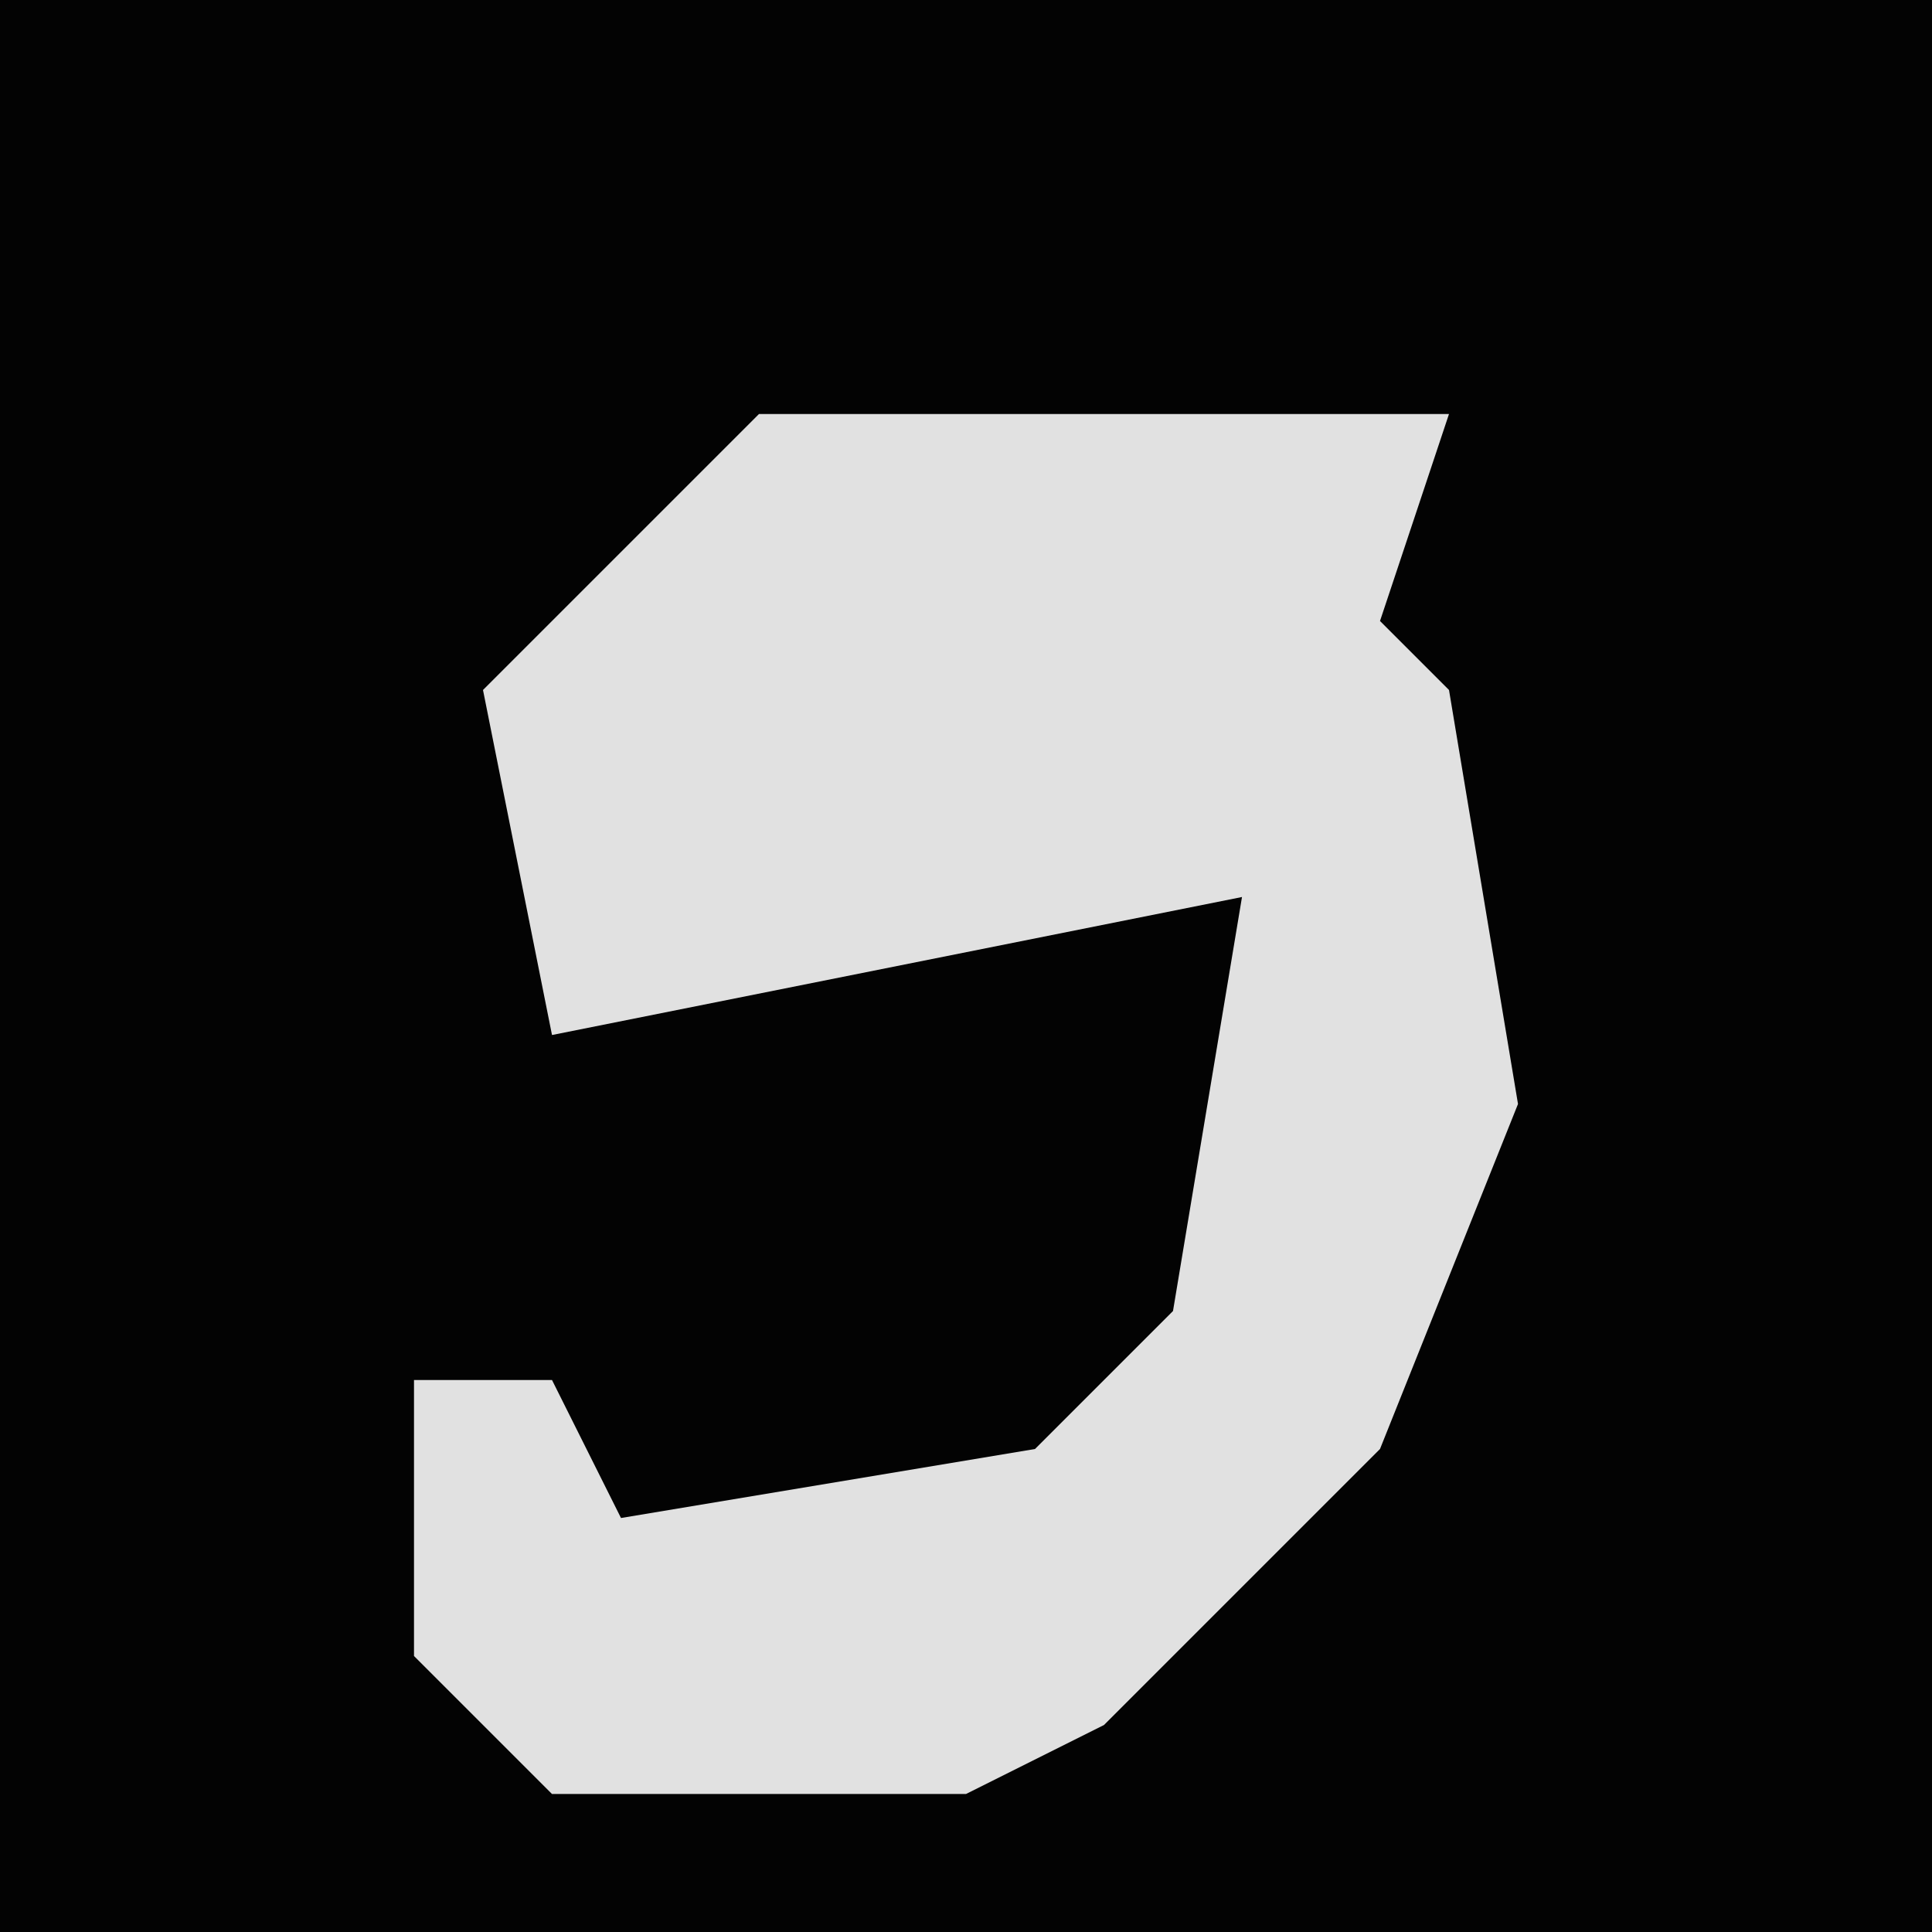 <?xml version="1.0" encoding="UTF-8"?>
<svg version="1.1" xmlns="http://www.w3.org/2000/svg" width="28" height="28">
<path d="M0,0 L28,0 L28,28 L0,28 Z " fill="#030303" transform="translate(0,0)"/>
<path d="M0,0 L10,0 L9,3 L10,4 L11,10 L9,15 L5,19 L3,20 L-3,20 L-5,18 L-5,14 L-3,14 L-2,16 L4,15 L6,13 L7,7 L-3,9 L-4,4 Z " fill="#E1E1E1" transform="translate(11,6)"/>
</svg>
